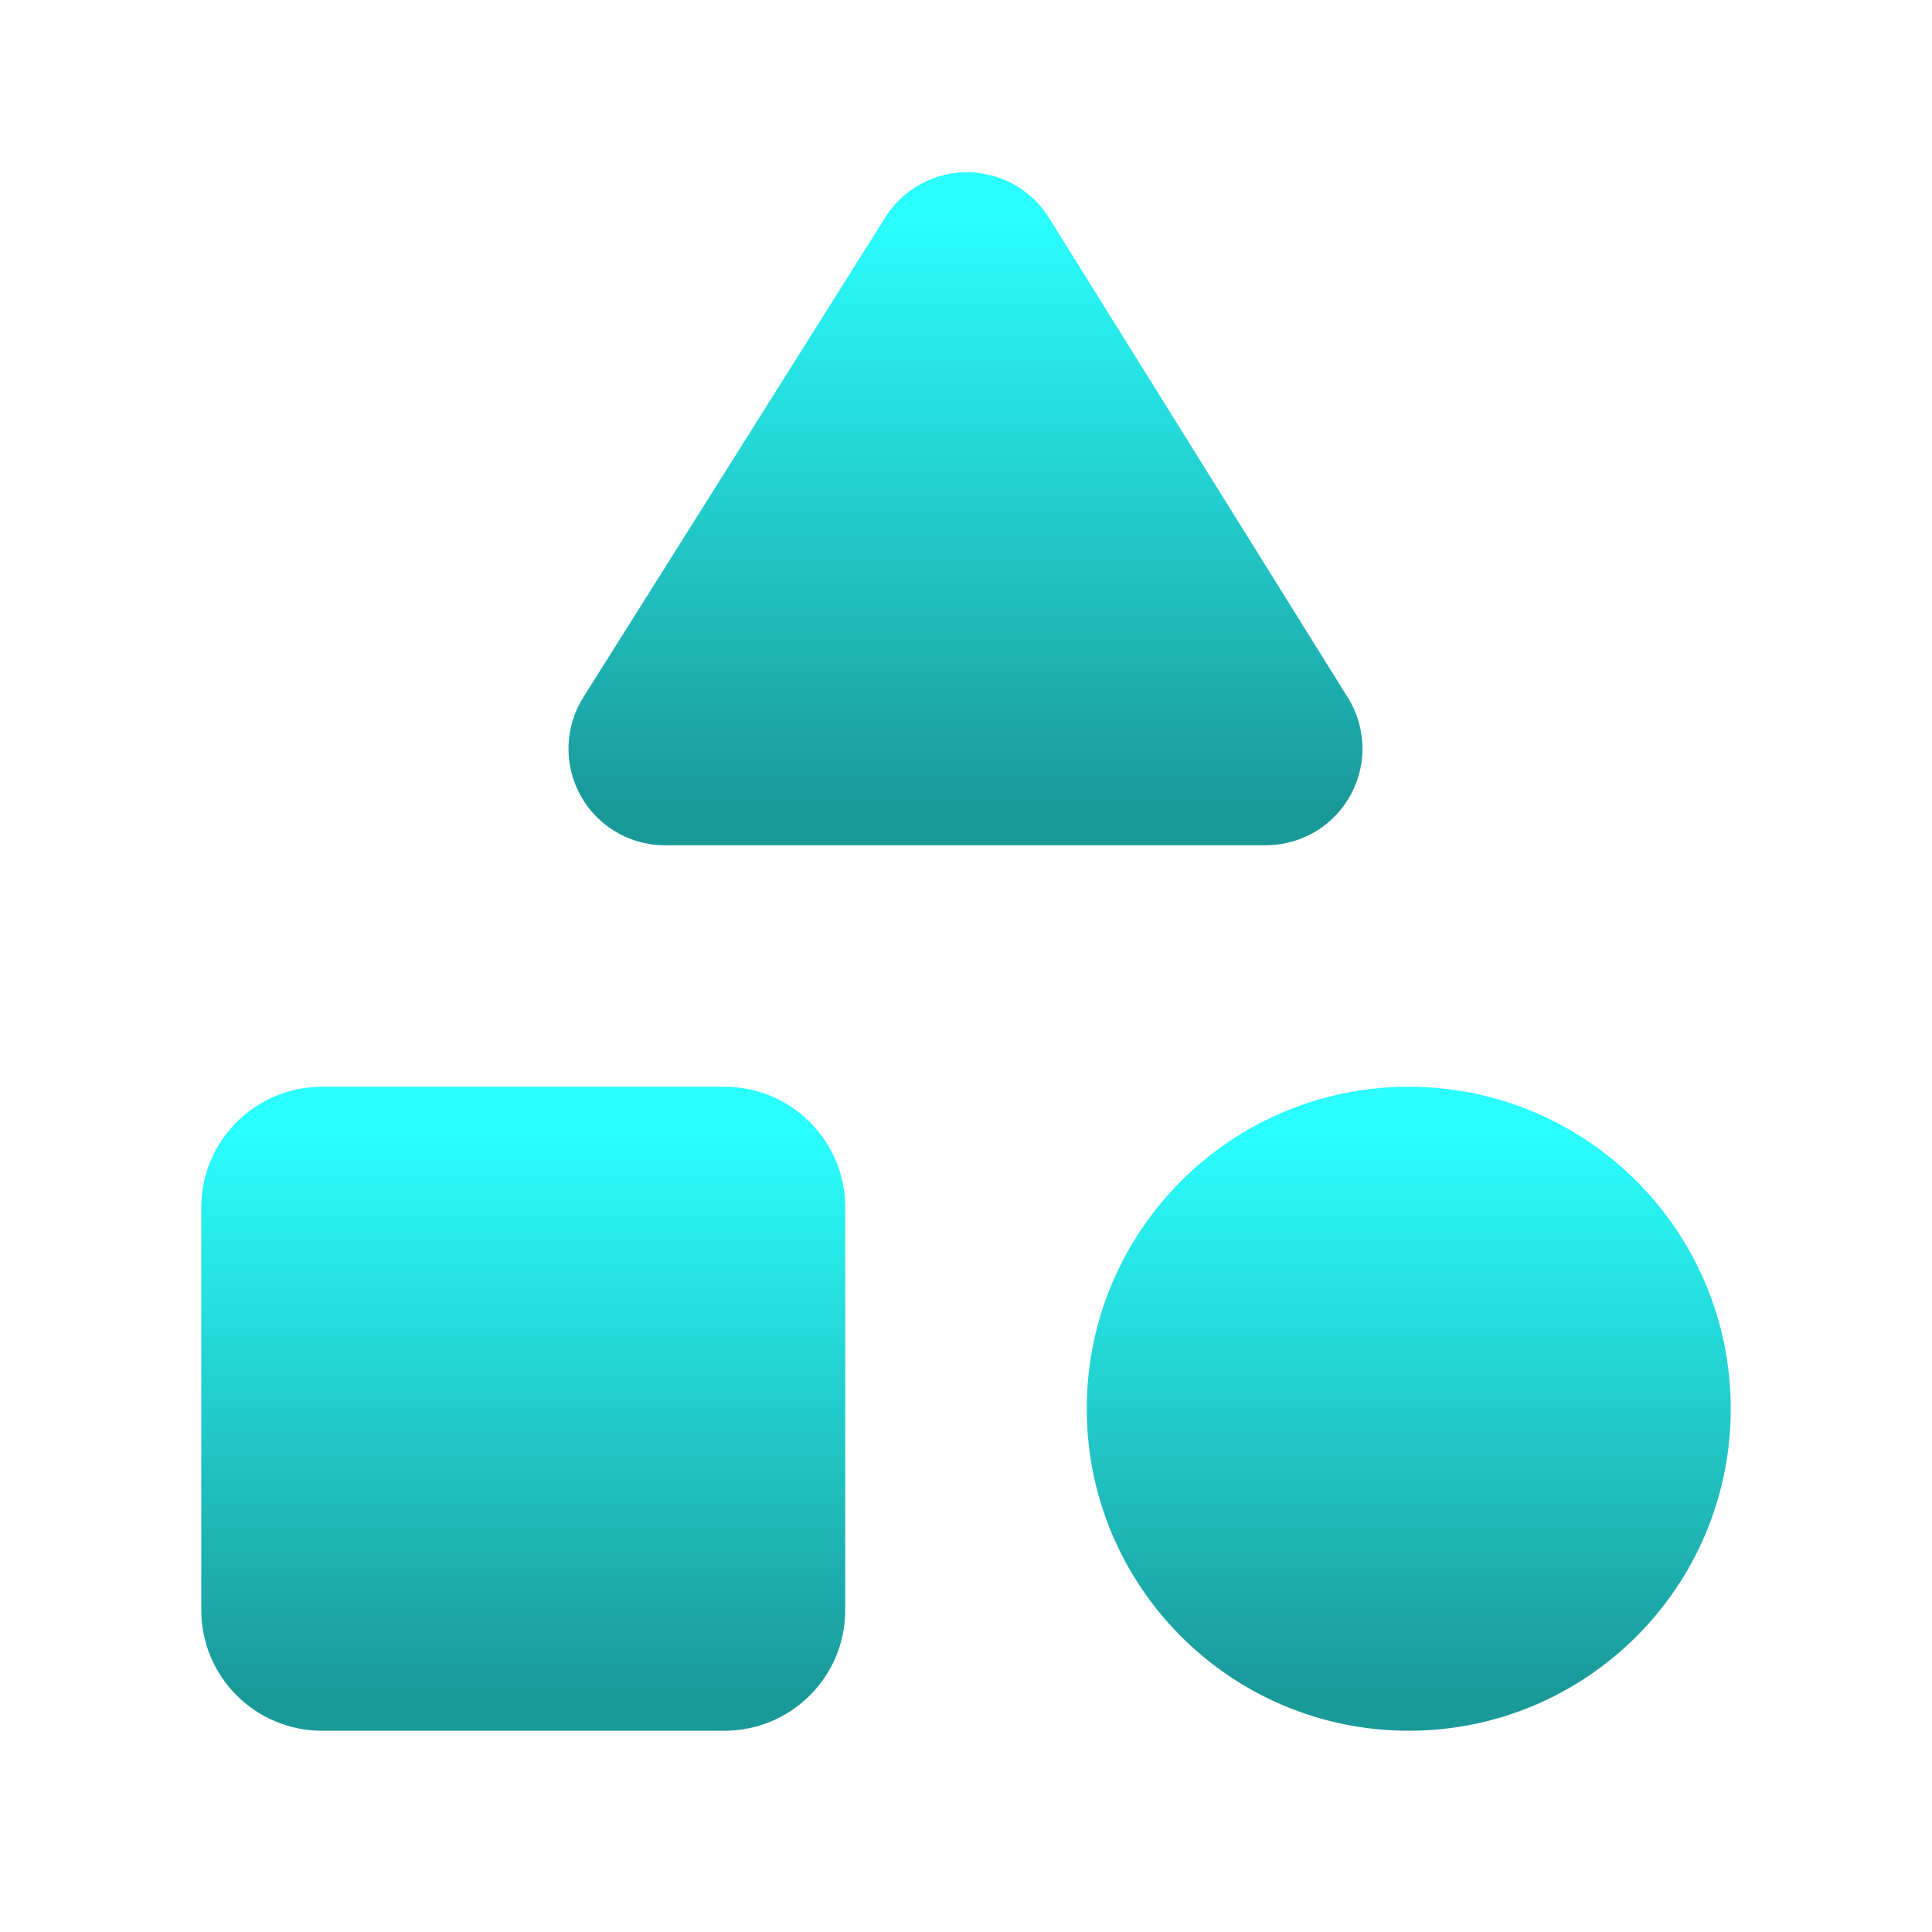 <svg width="24" height="24" viewBox="0 0 24 24" fill="none" xmlns="http://www.w3.org/2000/svg">
<path d="M8.3 10C8.171 10.007 8.042 9.978 7.929 9.917C7.815 9.855 7.721 9.764 7.656 9.652C7.591 9.54 7.559 9.413 7.562 9.284C7.565 9.155 7.604 9.029 7.674 8.921L11.4 3C11.458 2.894 11.543 2.806 11.646 2.743C11.749 2.68 11.866 2.644 11.986 2.64C12.107 2.636 12.227 2.663 12.334 2.718C12.441 2.774 12.532 2.856 12.598 2.957L16.3 8.9C16.373 9.005 16.416 9.127 16.424 9.255C16.432 9.382 16.405 9.509 16.346 9.623C16.287 9.736 16.199 9.831 16.09 9.898C15.98 9.964 15.855 9.999 15.728 10H8.3Z" fill="url(#paint0_linear_104_1242)" stroke="url(#paint1_linear_104_1242)" stroke-linecap="round" stroke-linejoin="round"/>
<path d="M9 14H4C3.448 14 3 14.448 3 15V20C3 20.552 3.448 21 4 21H9C9.552 21 10 20.552 10 20V15C10 14.448 9.552 14 9 14Z" fill="url(#paint2_linear_104_1242)" stroke="url(#paint3_linear_104_1242)" stroke-linecap="round" stroke-linejoin="round"/>
<path d="M17.5 21C19.433 21 21 19.433 21 17.5C21 15.567 19.433 14 17.5 14C15.567 14 14 15.567 14 17.5C14 19.433 15.567 21 17.5 21Z" fill="url(#paint4_linear_104_1242)" stroke="url(#paint5_linear_104_1242)" stroke-linecap="round" stroke-linejoin="round"/>
<defs>
<linearGradient id="paint0_linear_104_1242" x1="11.993" y1="2.64" x2="11.993" y2="10.001" gradientUnits="userSpaceOnUse">
<stop stop-color="#2BFFFF"/>
<stop offset="1" stop-color="#1A9999"/>
</linearGradient>
<linearGradient id="paint1_linear_104_1242" x1="11.993" y1="2.64" x2="11.993" y2="10.001" gradientUnits="userSpaceOnUse">
<stop stop-color="#2BFFFF"/>
<stop offset="1" stop-color="#1A9999"/>
</linearGradient>
<linearGradient id="paint2_linear_104_1242" x1="6.5" y1="14" x2="6.5" y2="21" gradientUnits="userSpaceOnUse">
<stop stop-color="#2BFFFF"/>
<stop offset="1" stop-color="#1A9999"/>
</linearGradient>
<linearGradient id="paint3_linear_104_1242" x1="6.5" y1="14" x2="6.5" y2="21" gradientUnits="userSpaceOnUse">
<stop stop-color="#2BFFFF"/>
<stop offset="1" stop-color="#1A9999"/>
</linearGradient>
<linearGradient id="paint4_linear_104_1242" x1="17.5" y1="14" x2="17.5" y2="21" gradientUnits="userSpaceOnUse">
<stop stop-color="#2BFFFF"/>
<stop offset="1" stop-color="#1A9999"/>
</linearGradient>
<linearGradient id="paint5_linear_104_1242" x1="17.5" y1="14" x2="17.5" y2="21" gradientUnits="userSpaceOnUse">
<stop stop-color="#2BFFFF"/>
<stop offset="1" stop-color="#1A9999"/>
</linearGradient>
</defs>
</svg>
